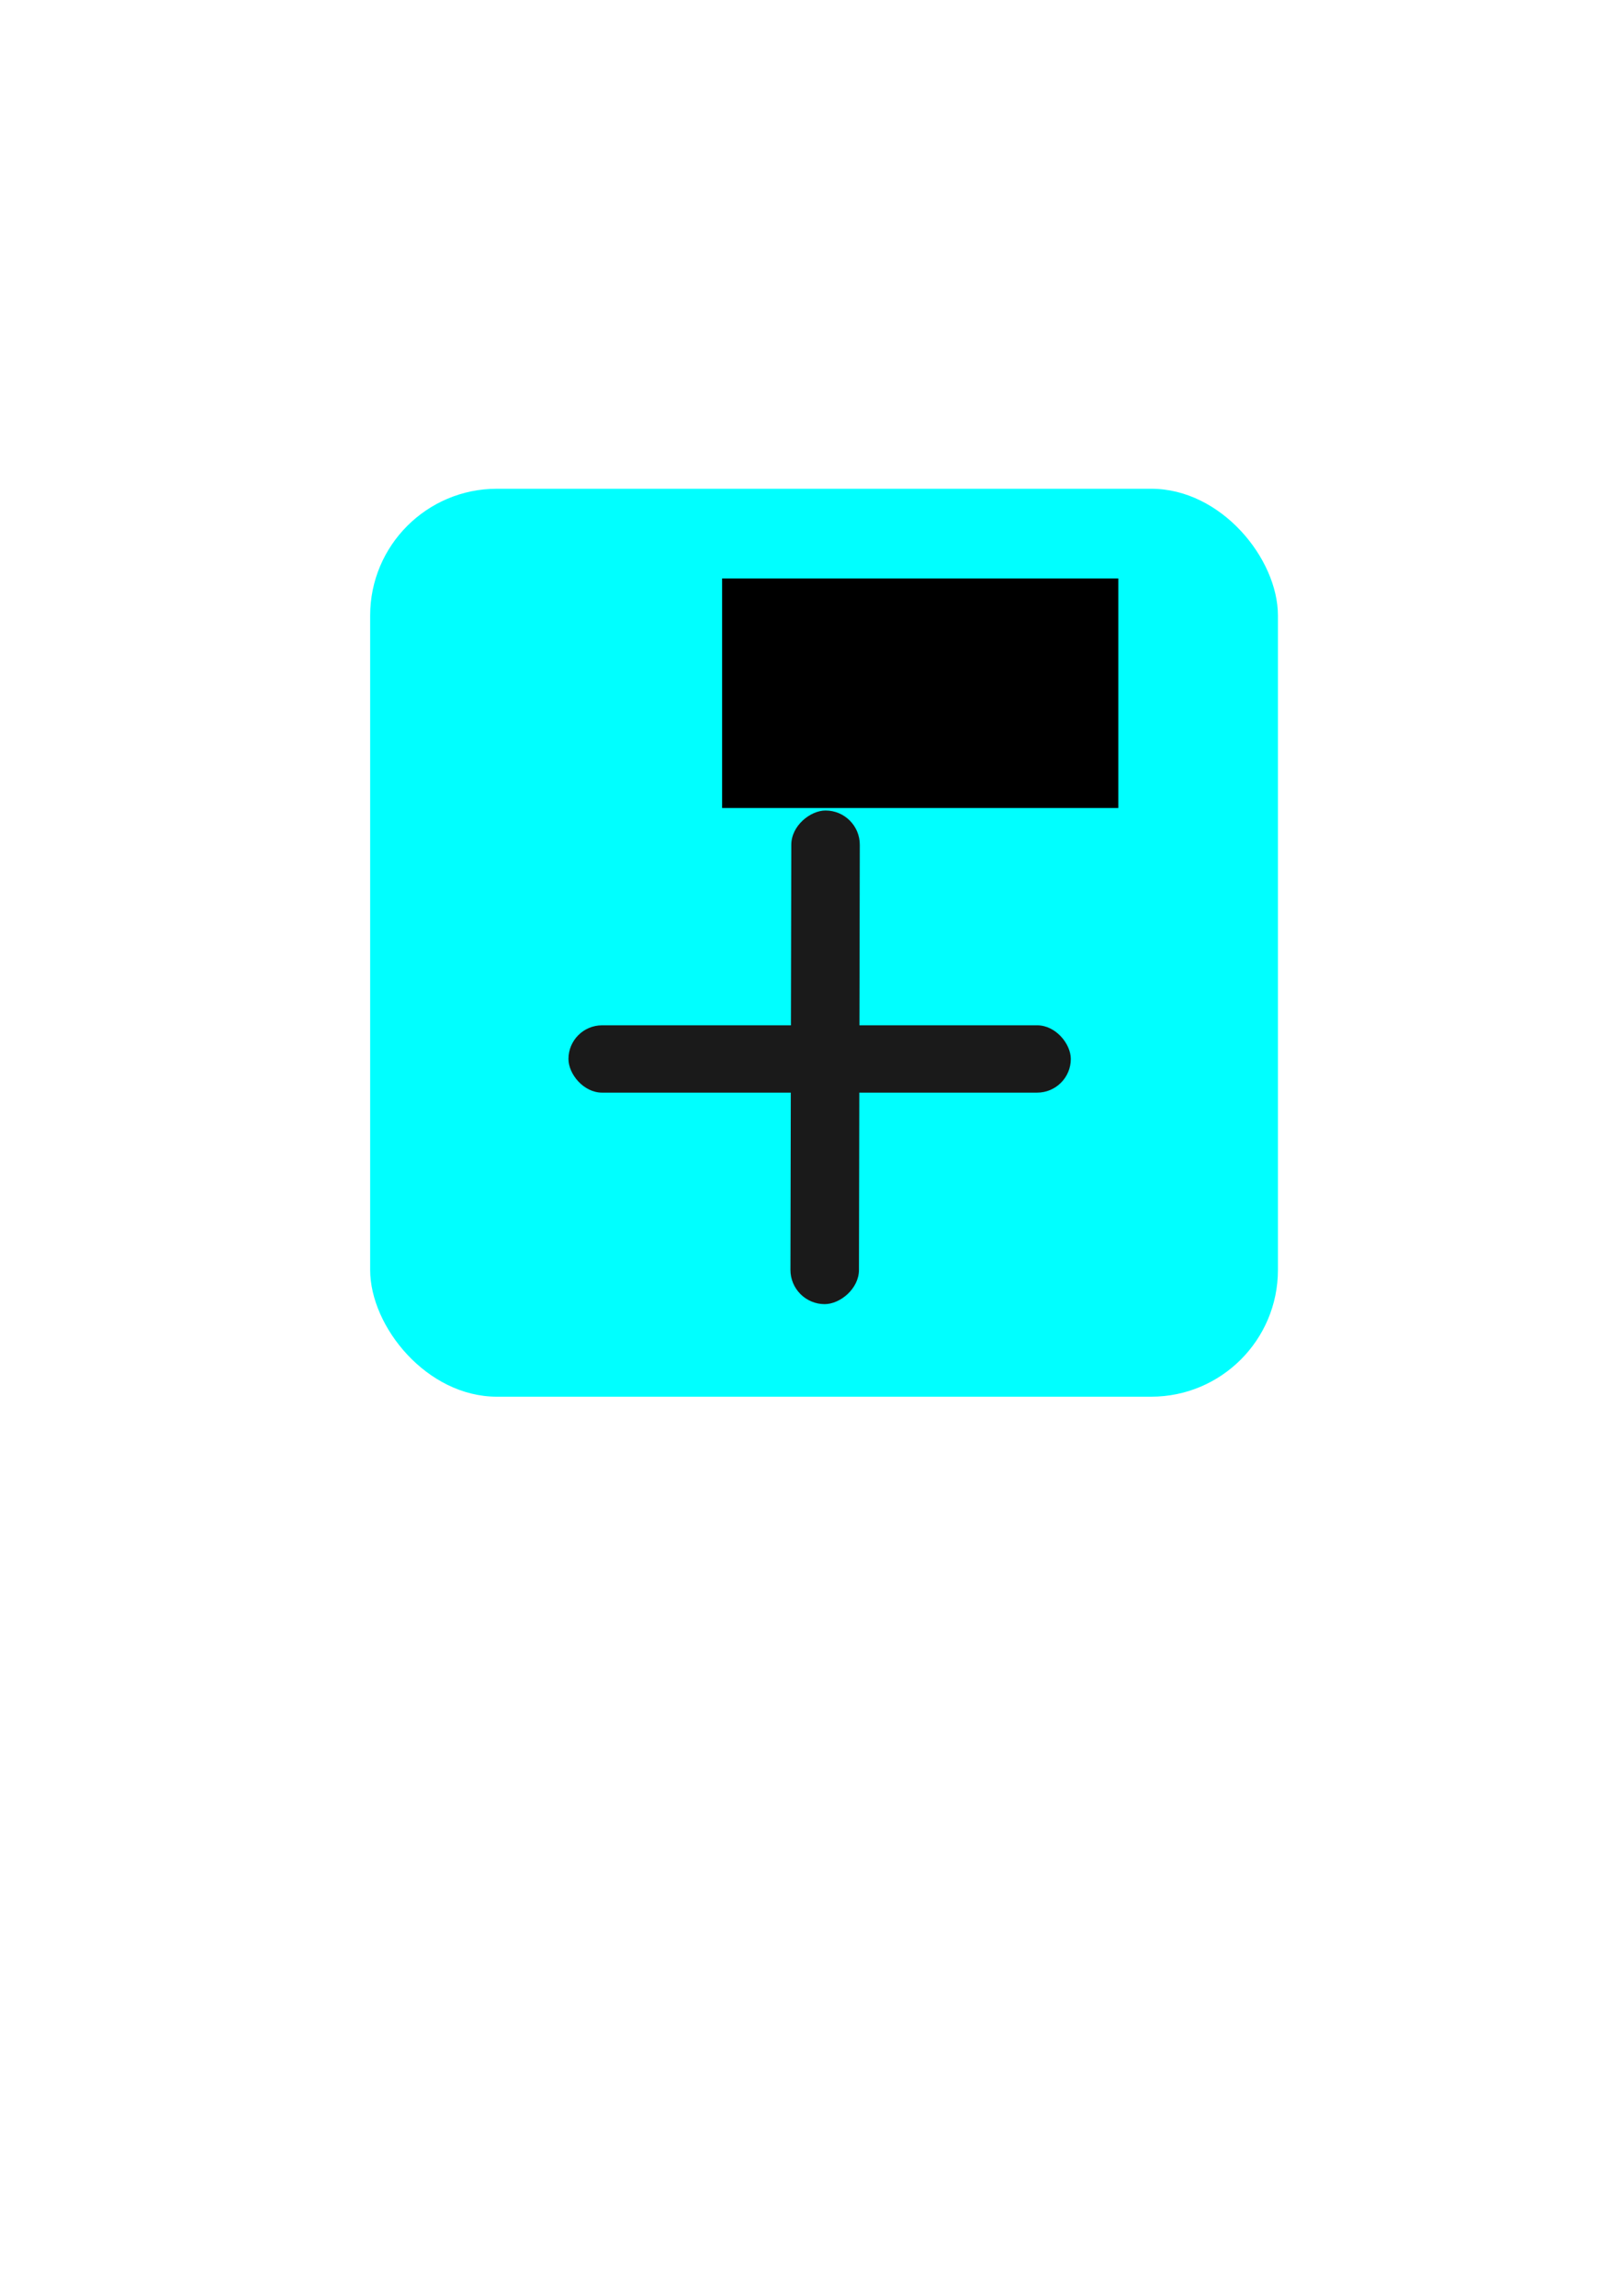 <?xml version="1.0" encoding="UTF-8" standalone="no"?>
<!-- Created with Inkscape (http://www.inkscape.org/) -->

<svg
   xmlns:dc="http://purl.org/dc/elements/1.1/"
   xmlns:cc="http://creativecommons.org/ns#"
   xmlns:rdf="http://www.w3.org/1999/02/22-rdf-syntax-ns#"
   xmlns:svg="http://www.w3.org/2000/svg"
   xmlns="http://www.w3.org/2000/svg"
   xmlns:sodipodi="http://sodipodi.sourceforge.net/DTD/sodipodi-0.dtd"
   xmlns:inkscape="http://www.inkscape.org/namespaces/inkscape"
   width="744.094"
   height="1052.362"
   id="svg2"
   version="1.1"
   inkscape:version="0.48.0 r9654"
   sodipodi:docname="Join.svg"
   inkscape:export-filename="/home/alex/Desktop/dataflow/static/img/TAS/join.png"
   inkscape:export-xdpi="13.840069"
   inkscape:export-ydpi="13.840069">
  <defs
     id="defs4" />
  <sodipodi:namedview
     id="base"
     pagecolor="#ffffff"
     bordercolor="#666666"
     borderopacity="1.0"
     inkscape:pageopacity="0.0"
     inkscape:pageshadow="2"
     inkscape:zoom="0.49497475"
     inkscape:cx="385.17725"
     inkscape:cy="742.85894"
     inkscape:document-units="px"
     inkscape:current-layer="layer1"
     showgrid="false"
     inkscape:snap-nodes="false"
     inkscape:snap-grids="true"
     inkscape:snap-bbox="false"
     inkscape:window-width="700"
     inkscape:window-height="680"
     inkscape:window-x="183"
     inkscape:window-y="85"
     inkscape:window-maximized="0" />
  <g
     inkscape:label="Layer 1"
     inkscape:groupmode="layer"
     id="layer1">
    <rect
       style="fill:#00ffff"
       id="rect3166"
       width="416.183"
       height="416.183"
       x="169.706"
       y="224.037"
       ry="58.097" />
    <flowRoot
       xml:space="preserve"
       id="flowRoot2987-7"
       style="font-size:40px;font-style:normal;font-weight:normal;line-height:125%;letter-spacing:0px;word-spacing:0px;fill:#000000;fill-opacity:1;stroke:none;font-family:Sans"
       transform="matrix(1.006,0,0,0.962,126.991,-65.569)"><flowRegion
         id="flowRegion2989-8"><rect
           id="rect2991-5"
           width="180.563"
           height="109.384"
           x="202.857"
           y="343.791" /></flowRegion><flowPara
         id="flowPara2993-8"
         style="font-size:56.917px">Join</flowPara></flowRoot>    <rect
       style="fill:#1a1a1a"
       id="rect3287"
       width="230.315"
       height="30.856"
       x="260.619"
       y="469.984"
       ry="15.428" />
    <rect
       style="fill:#1a1a1a"
       id="rect3287-0"
       width="226.274"
       height="31.407"
       x="370.763"
       y="-394.964"
       ry="15.703"
       transform="matrix(-0.002,1,-1,-0.002,0,0)" />
  </g>
  <g
     inkscape:groupmode="layer"
     id="layer3"
     inkscape:label="Layer1" />
  <g
     inkscape:groupmode="layer"
     id="layer2"
     inkscape:label="Layer" />
</svg>
